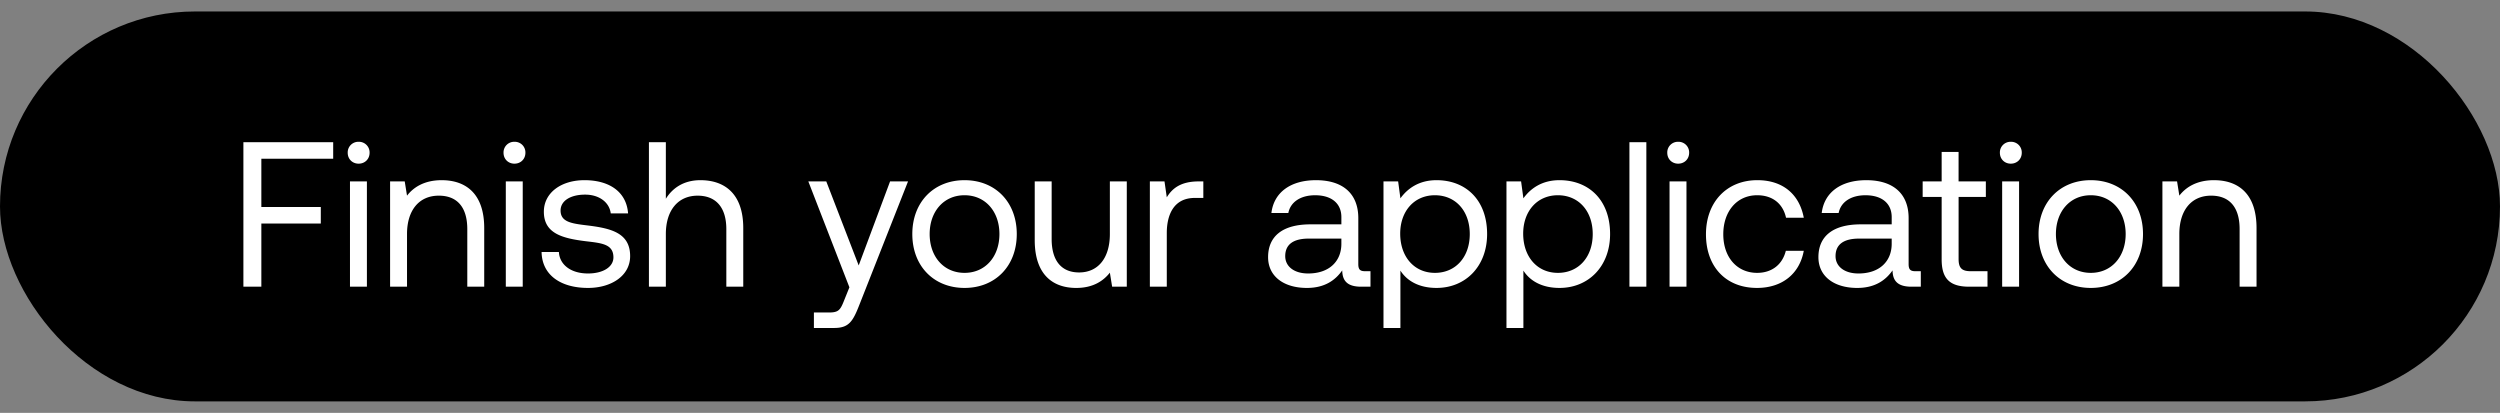 <svg width="109" height="18" viewBox="0 0 109 18" fill="none" xmlns="http://www.w3.org/2000/svg"><rect x="0" y="0" width="109" height="18" fill="#808080" stroke="none"/><rect y=".5" width="109" height="17" rx="8.5" fill="#000"/><path d="M10.612 12.5h.783V9.746h2.592v-.72h-2.592V6.92h3.132V6.2h-3.915v6.3zm5.025-5.364c.27 0 .477-.198.477-.477a.464.464 0 00-.477-.477.464.464 0 00-.477.477c0 .279.207.477.477.477zm-.378 5.364h.738V7.91h-.738v4.59zm3.999-4.644c-.774 0-1.242.324-1.512.675l-.1-.621h-.638v4.59h.738v-2.295c0-1.035.522-1.674 1.386-1.674.8 0 1.242.504 1.242 1.458V12.5h.738V9.944c0-1.521-.82-2.088-1.854-2.088zm3.173-.72c.27 0 .477-.198.477-.477a.464.464 0 00-.477-.477.464.464 0 00-.477.477c0 .279.207.477.477.477zm-.378 5.364h.738V7.91h-.738v4.59zm1.56-1.512c.018 1.008.837 1.566 2.025 1.566 1.017 0 1.836-.531 1.836-1.386 0-1.017-.837-1.215-1.881-1.341-.666-.081-1.152-.144-1.152-.648 0-.423.432-.693 1.07-.693.63 0 1.063.351 1.117.819h.756c-.072-.954-.828-1.44-1.872-1.449-1.035-.009-1.8.54-1.8 1.377 0 .954.819 1.161 1.845 1.287.684.081 1.188.126 1.188.702 0 .423-.46.702-1.107.702-.765 0-1.242-.396-1.27-.936h-.755zm6.93-3.132c-.774 0-1.242.378-1.512.81V6.2h-.738v6.3h.738v-2.295c0-1.035.531-1.674 1.386-1.674.792 0 1.251.504 1.251 1.458V12.5h.738V9.944c0-1.521-.837-2.088-1.863-2.088zm6.491 4.671l-.225.558c-.17.432-.243.54-.666.54h-.657v.675h.882c.648 0 .82-.288 1.107-1.026L39.59 7.91h-.783l-1.368 3.663-1.413-3.663h-.783l1.791 4.617zm5.02.027c1.34 0 2.277-.954 2.277-2.349 0-1.395-.936-2.349-2.277-2.349-1.341 0-2.277.954-2.277 2.349 0 1.395.936 2.349 2.277 2.349zm0-.657c-.91 0-1.521-.711-1.521-1.692s.612-1.692 1.52-1.692c.91 0 1.522.711 1.522 1.692s-.612 1.692-1.521 1.692zm6.336-1.692c0 1.035-.504 1.674-1.341 1.674-.765 0-1.197-.504-1.197-1.458V7.91h-.738v2.556c0 1.521.8 2.088 1.809 2.088.756 0 1.197-.324 1.467-.666l.099.612h.639V7.91h-.738v2.295zm3.868-2.295c-.82 0-1.17.342-1.386.693l-.1-.693h-.638v4.59h.738v-2.34c0-.729.26-1.53 1.224-1.53h.369v-.72h-.207zm7.261 3.915c-.207 0-.297-.063-.297-.306V9.512c0-1.071-.675-1.656-1.845-1.656-1.107 0-1.836.531-1.944 1.431h.738c.09-.468.522-.774 1.17-.774.72 0 1.143.36 1.143.954v.315h-1.35c-1.206 0-1.845.513-1.845 1.431 0 .837.684 1.341 1.692 1.341.792 0 1.251-.351 1.54-.765.008.45.215.711.827.711h.405v-.675h-.234zm-1.035-1.197c0 .765-.53 1.296-1.449 1.296-.612 0-.999-.306-.999-.756 0-.522.37-.765 1.026-.765h1.422v.225zm4.15-2.772c-.775 0-1.27.369-1.576.792l-.099-.738h-.639v6.39h.738v-2.502c.28.441.801.756 1.575.756 1.27 0 2.205-.945 2.205-2.349 0-1.494-.936-2.349-2.205-2.349zm-.073 4.041c-.9 0-1.512-.702-1.512-1.71 0-.981.612-1.674 1.512-1.674.91 0 1.521.693 1.521 1.692s-.612 1.692-1.52 1.692zm5.434-4.041c-.774 0-1.27.369-1.575.792l-.1-.738h-.638v6.39h.738v-2.502c.279.441.8.756 1.575.756 1.269 0 2.205-.945 2.205-2.349 0-1.494-.936-2.349-2.205-2.349zm-.072 4.041c-.9 0-1.512-.702-1.512-1.71 0-.981.612-1.674 1.512-1.674.909 0 1.52.693 1.52 1.692s-.611 1.692-1.52 1.692zm3.12.603h.738V6.2h-.738v6.3zm2.127-5.364c.27 0 .477-.198.477-.477a.464.464 0 00-.477-.477.464.464 0 00-.477.477c0 .279.207.477.477.477zm-.378 5.364h.738V7.91h-.738v4.59zm3.81.054c1.116 0 1.863-.63 2.043-1.62h-.783c-.144.585-.594.963-1.25.963-.883 0-1.477-.684-1.477-1.683s.594-1.701 1.476-1.701c.675 0 1.125.369 1.26.981h.774c-.189-1.008-.9-1.638-2.025-1.638-1.332 0-2.24.954-2.24 2.358 0 1.431.881 2.34 2.222 2.34zm6.911-.729c-.207 0-.297-.063-.297-.306V9.512c0-1.071-.675-1.656-1.845-1.656-1.107 0-1.836.531-1.944 1.431h.738c.09-.468.522-.774 1.17-.774.72 0 1.143.36 1.143.954v.315h-1.35c-1.206 0-1.845.513-1.845 1.431 0 .837.684 1.341 1.692 1.341.792 0 1.251-.351 1.54-.765.008.45.215.711.827.711h.405v-.675h-.234zm-1.035-1.197c0 .765-.53 1.296-1.449 1.296-.612 0-.999-.306-.999-.756 0-.522.37-.765 1.026-.765h1.422v.225zm2.178.675c0 .81.316 1.197 1.197 1.197h.802v-.675h-.73c-.395 0-.53-.144-.53-.531V8.585h1.188V7.91h-1.189V6.623h-.738V7.91h-.828v.675h.828v2.718zm3.016-4.167c.27 0 .477-.198.477-.477a.464.464 0 00-.477-.477.464.464 0 00-.477.477c0 .279.207.477.477.477zm-.378 5.364h.738V7.91h-.738v4.59zm3.864.054c1.341 0 2.277-.954 2.277-2.349 0-1.395-.936-2.349-2.277-2.349-1.34 0-2.277.954-2.277 2.349 0 1.395.936 2.349 2.277 2.349zm0-.657c-.909 0-1.52-.711-1.52-1.692s.611-1.692 1.52-1.692c.91 0 1.521.711 1.521 1.692s-.612 1.692-1.52 1.692zm5.373-4.041c-.774 0-1.242.324-1.512.675l-.099-.621h-.639v4.59h.738v-2.295c0-1.035.522-1.674 1.386-1.674.801 0 1.242.504 1.242 1.458V12.5h.738V9.944c0-1.521-.819-2.088-1.854-2.088z" fill="#fff"/></svg>